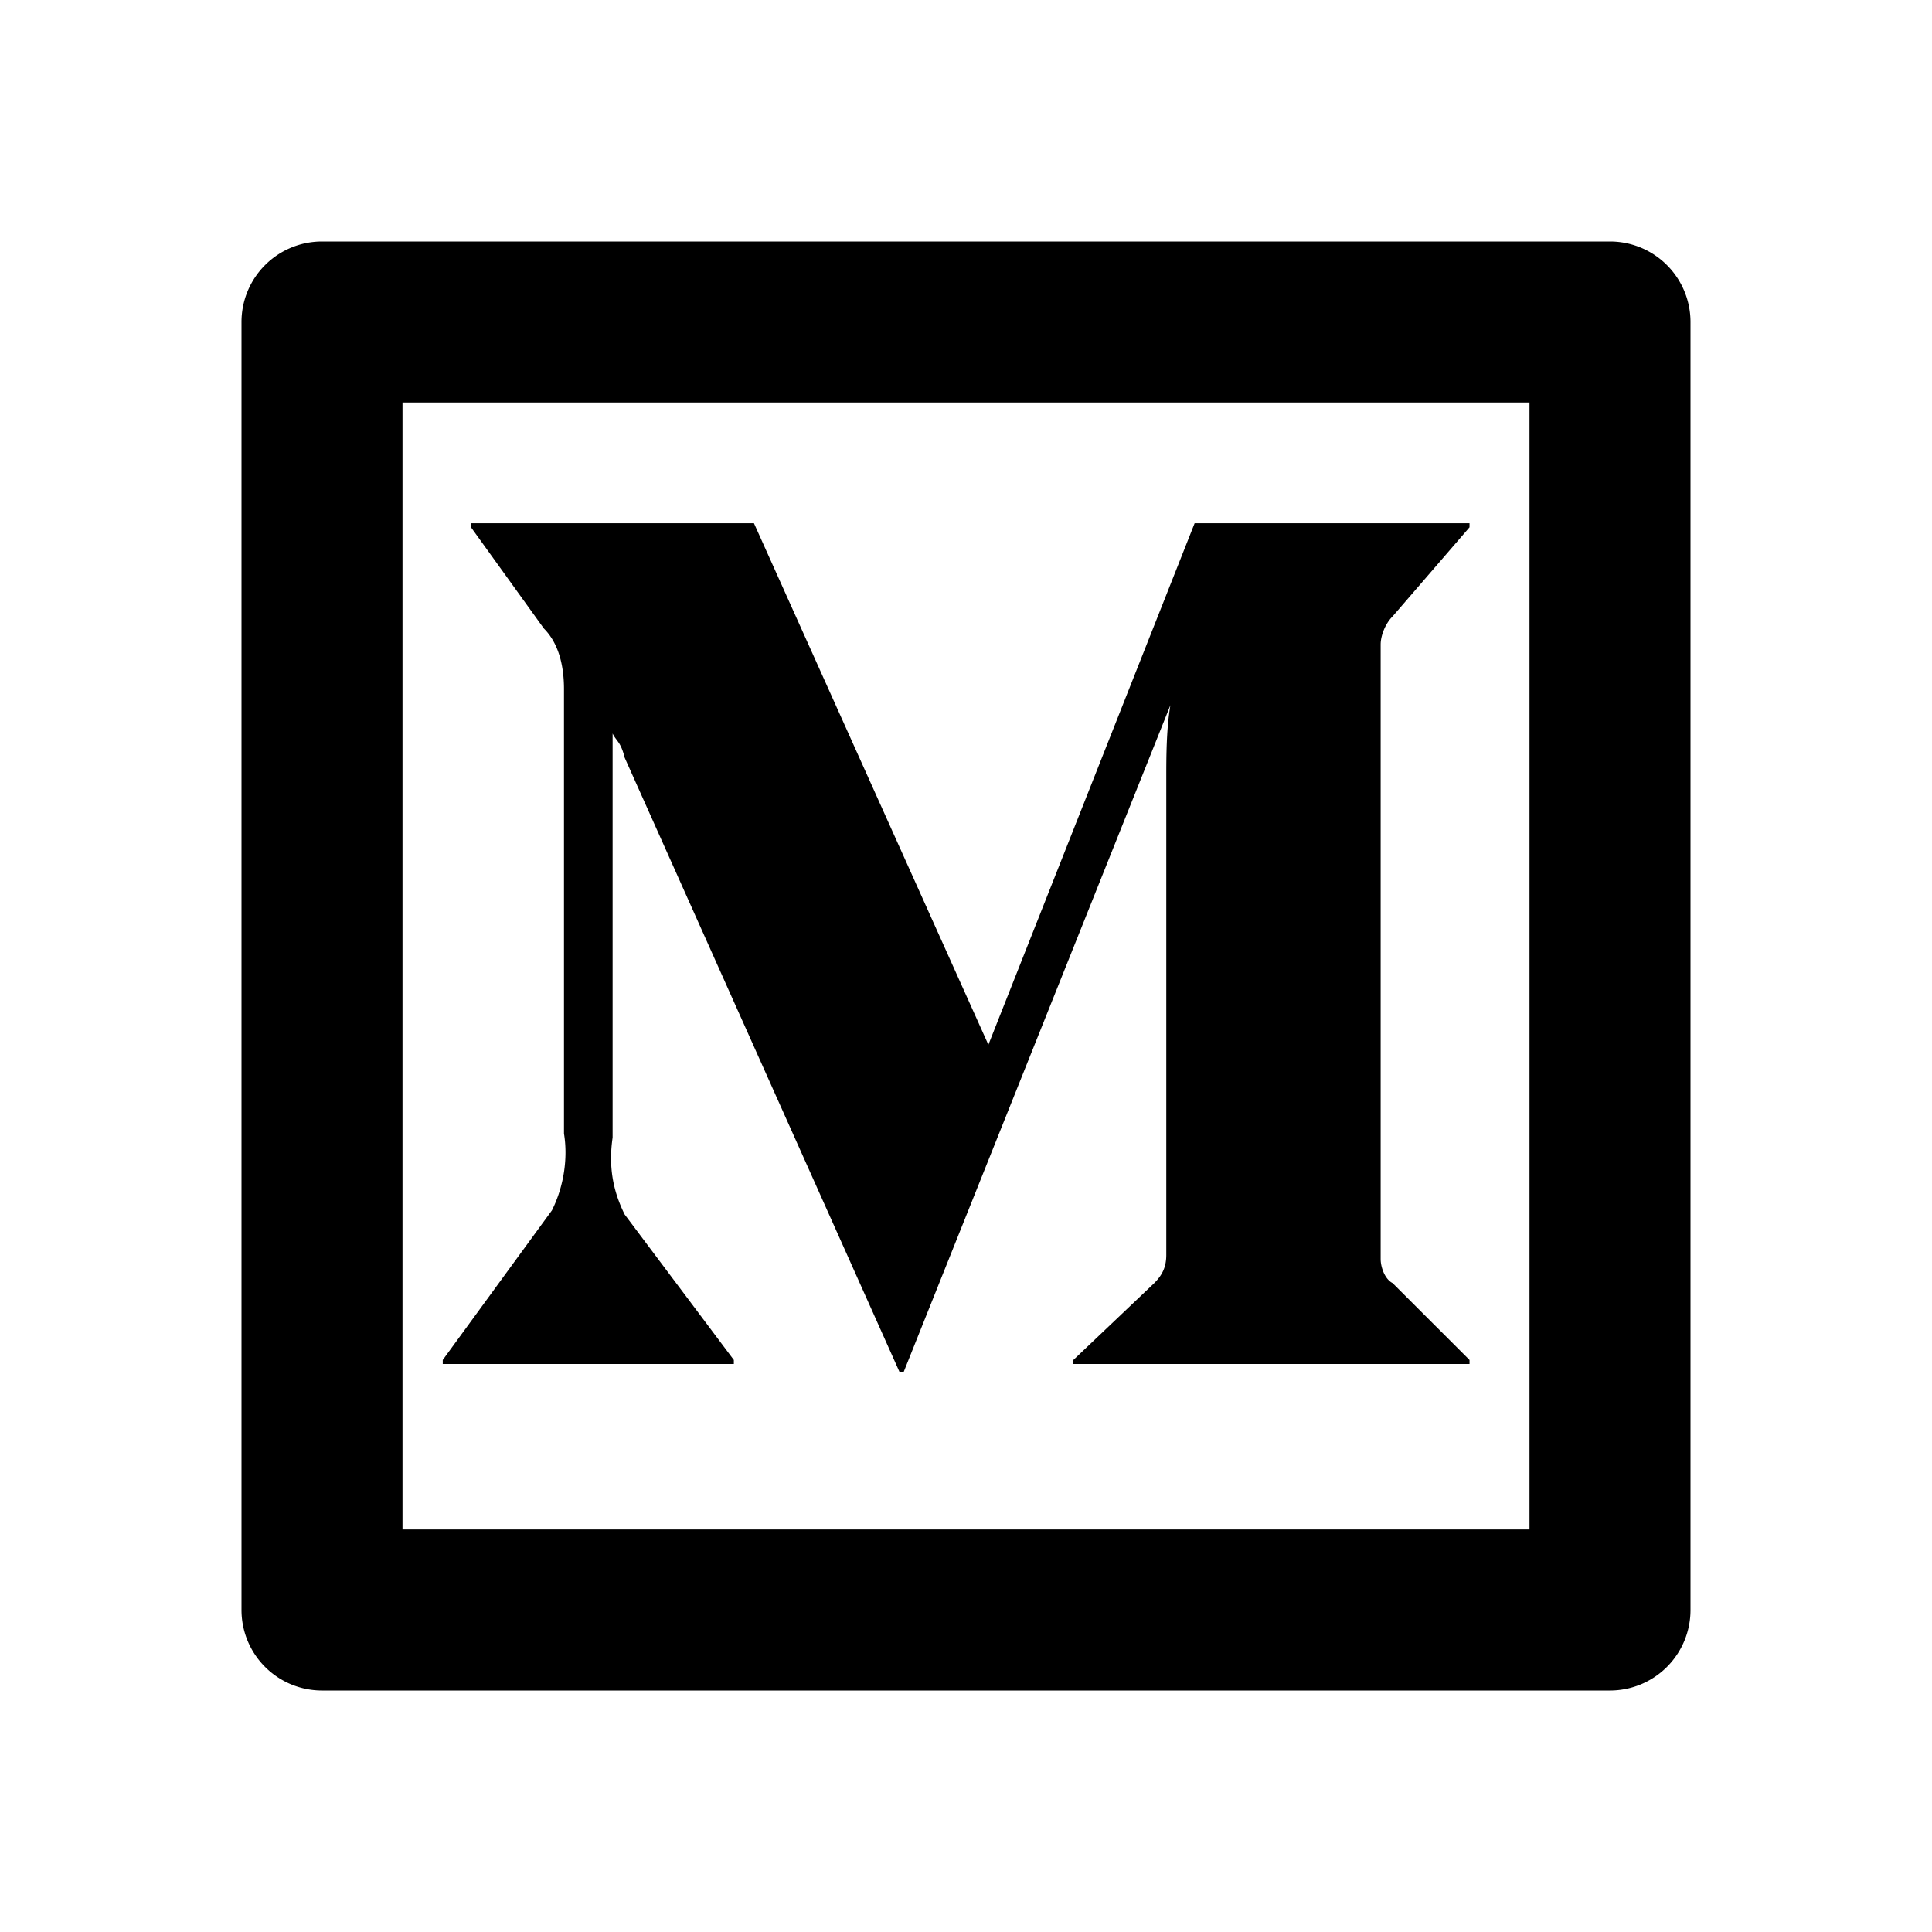 <svg xmlns="http://www.w3.org/2000/svg" width="100%" height="100%" viewBox="0 0 24 24"><path d="M4 3h16a1 1 0 0 1 1 1v16a1 1 0 0 1-1 1H4a1 1 0 0 1-1-1V4a1 1 0 0 1 1-1z m1 2v14h14V5H5z m12.3 10.94l0.955 0.954v0.05h-4.921v-0.05l1.004-0.954c0.1-0.1 0.15-0.2 0.15-0.351V9.664c0-0.252 0-0.603 0.051-0.904l-3.314 8.285h-0.05L7.76 9.412c-0.05-0.2-0.1-0.2-0.15-0.3v5.02c-0.051 0.352 0 0.653 0.15 0.955l1.356 1.807v0.05H5.5v-0.05l1.356-1.858c0.15-0.3 0.2-0.652 0.15-0.954V8.56c0-0.251-0.05-0.553-0.25-0.753L5.851 6.55V6.5h3.515l2.912 6.478L14.84 6.5h3.415v0.05l-0.954 1.105c-0.1 0.1-0.15 0.251-0.15 0.351v7.633c0 0.1 0.05 0.251 0.15 0.301z" /></svg>